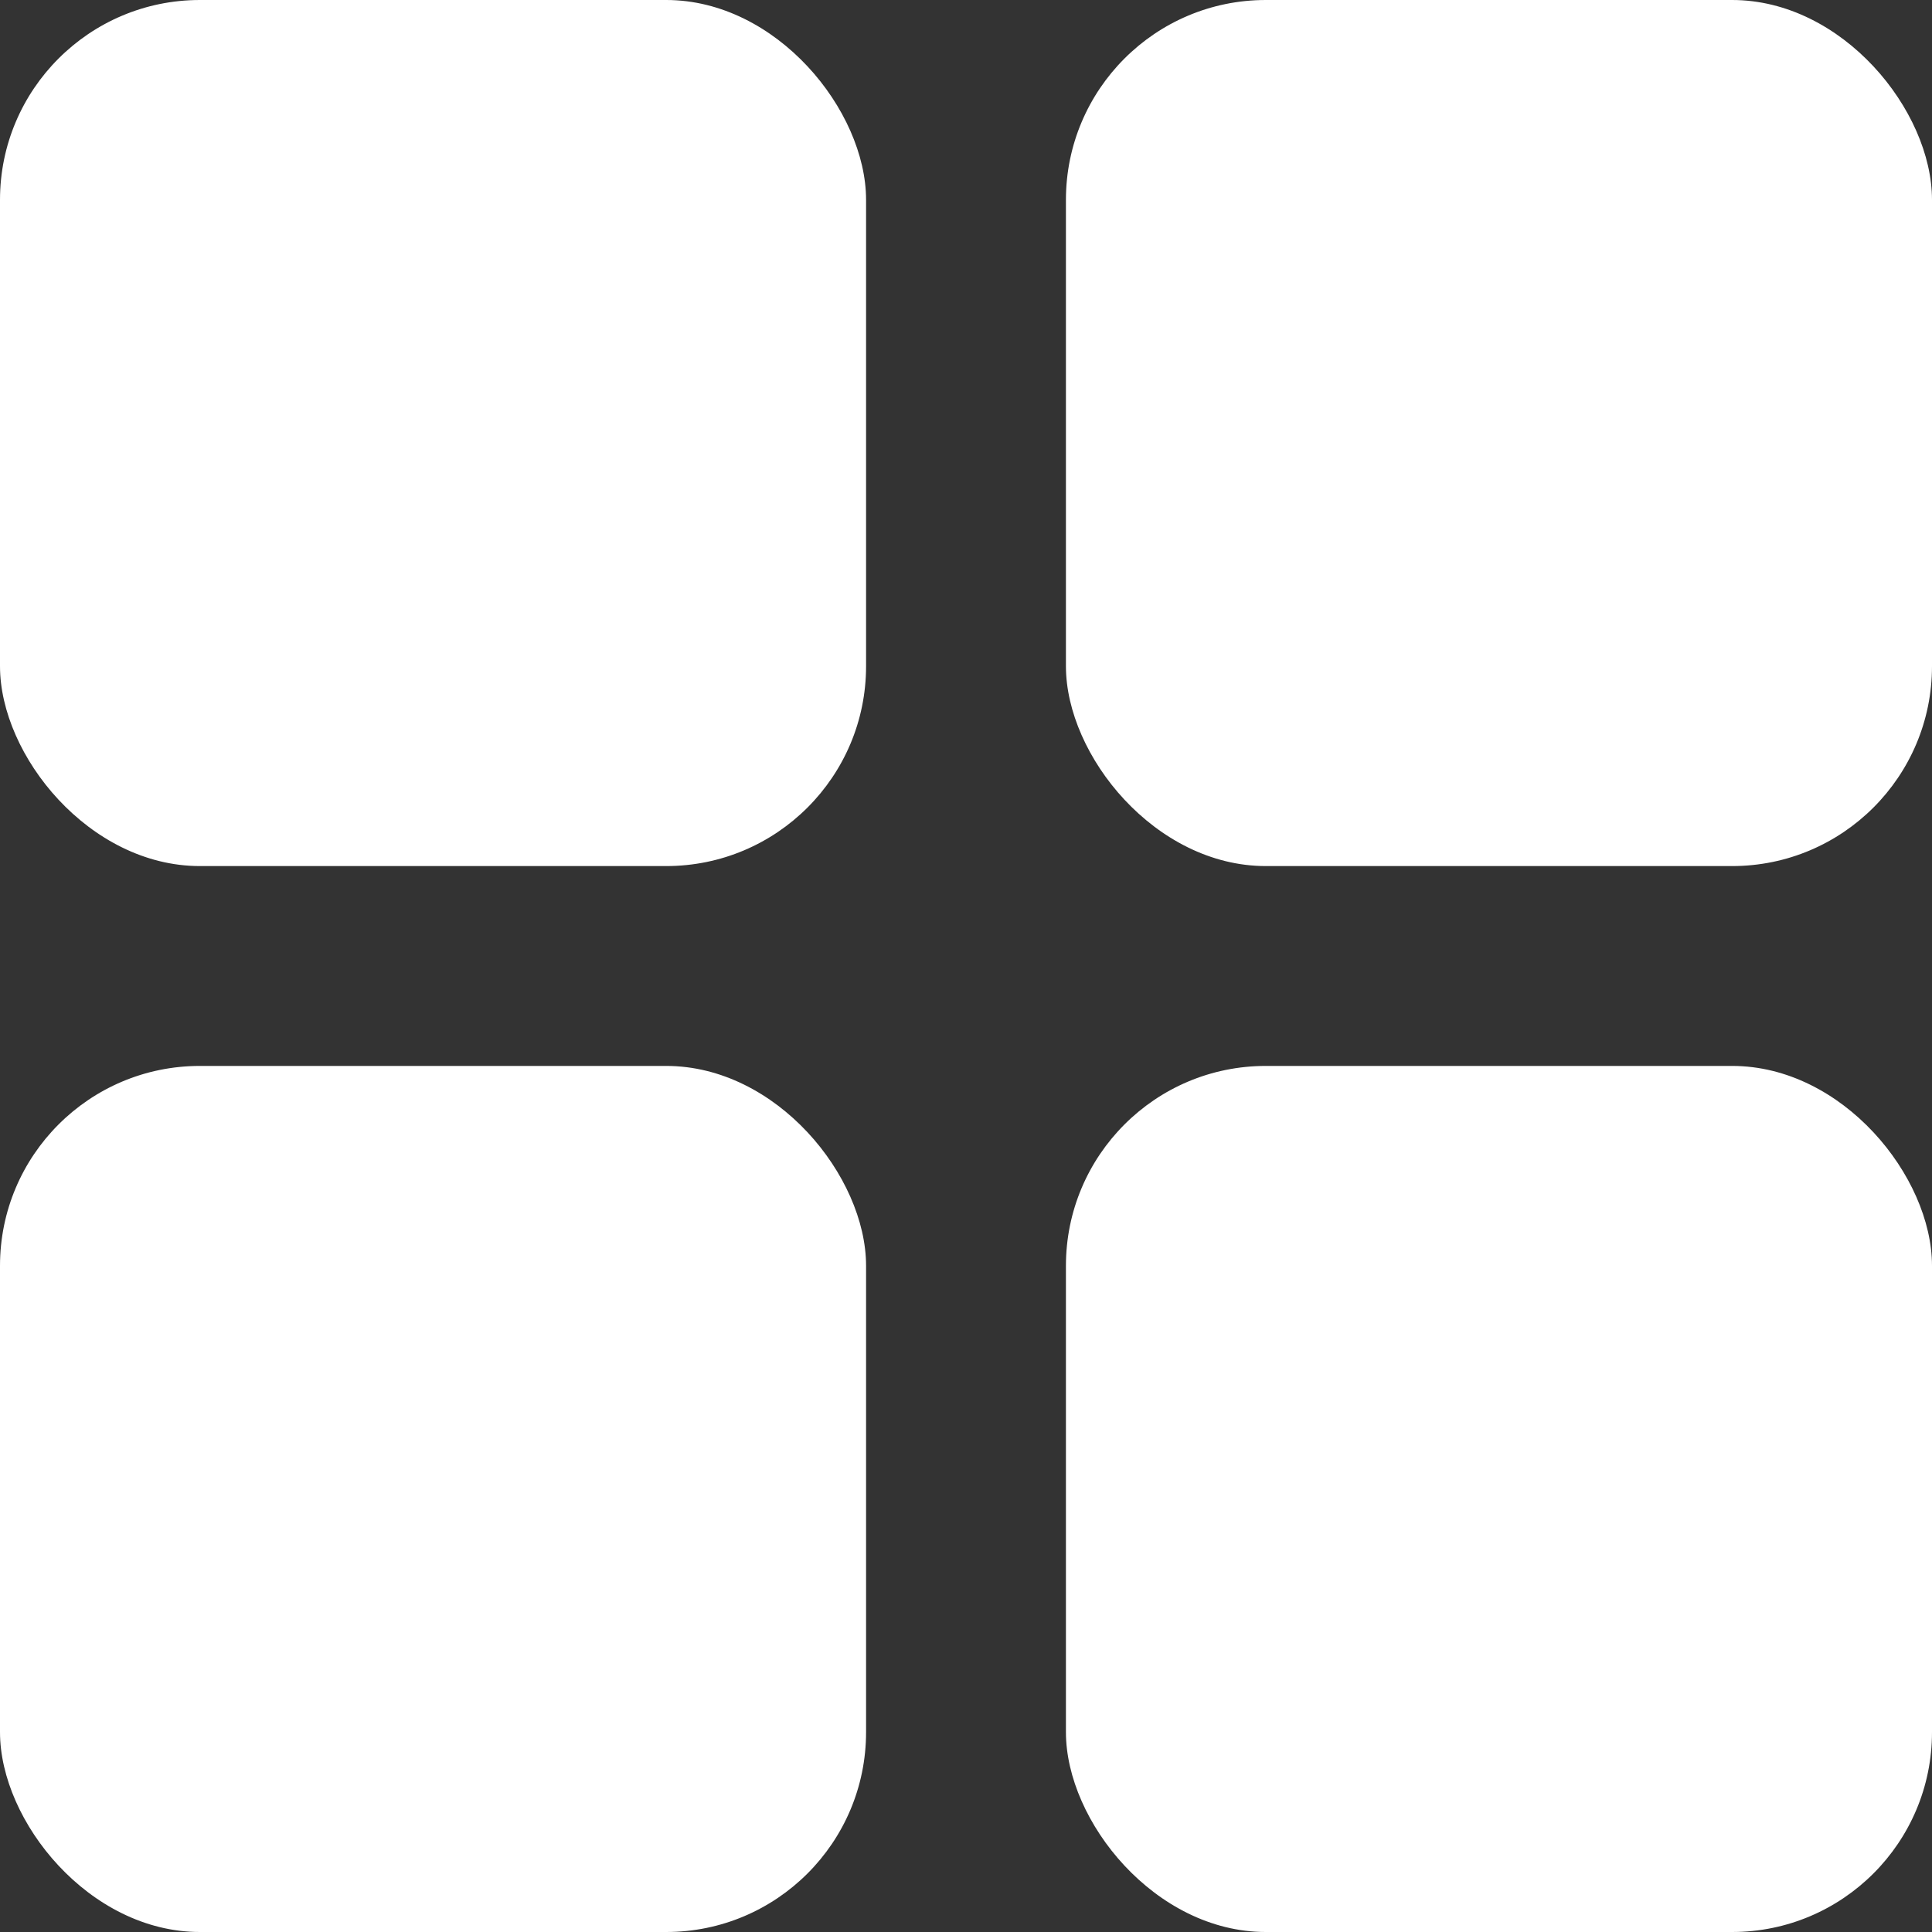 <svg width="29" height="29" viewBox="0 0 29 29" fill="none" xmlns="http://www.w3.org/2000/svg">
<rect x="0" y="0" width="29" height="29" fill="#333333" stroke="none"/>
<rect width="13" height="13" rx="3" fill="white"/>
<rect x="16" y="16" width="13" height="13" rx="3" fill="white"/>
<rect y="16" width="13" height="13" rx="3" fill="white"/>
<rect x="16" width="13" height="13" rx="3" fill="white"/>
</svg>
